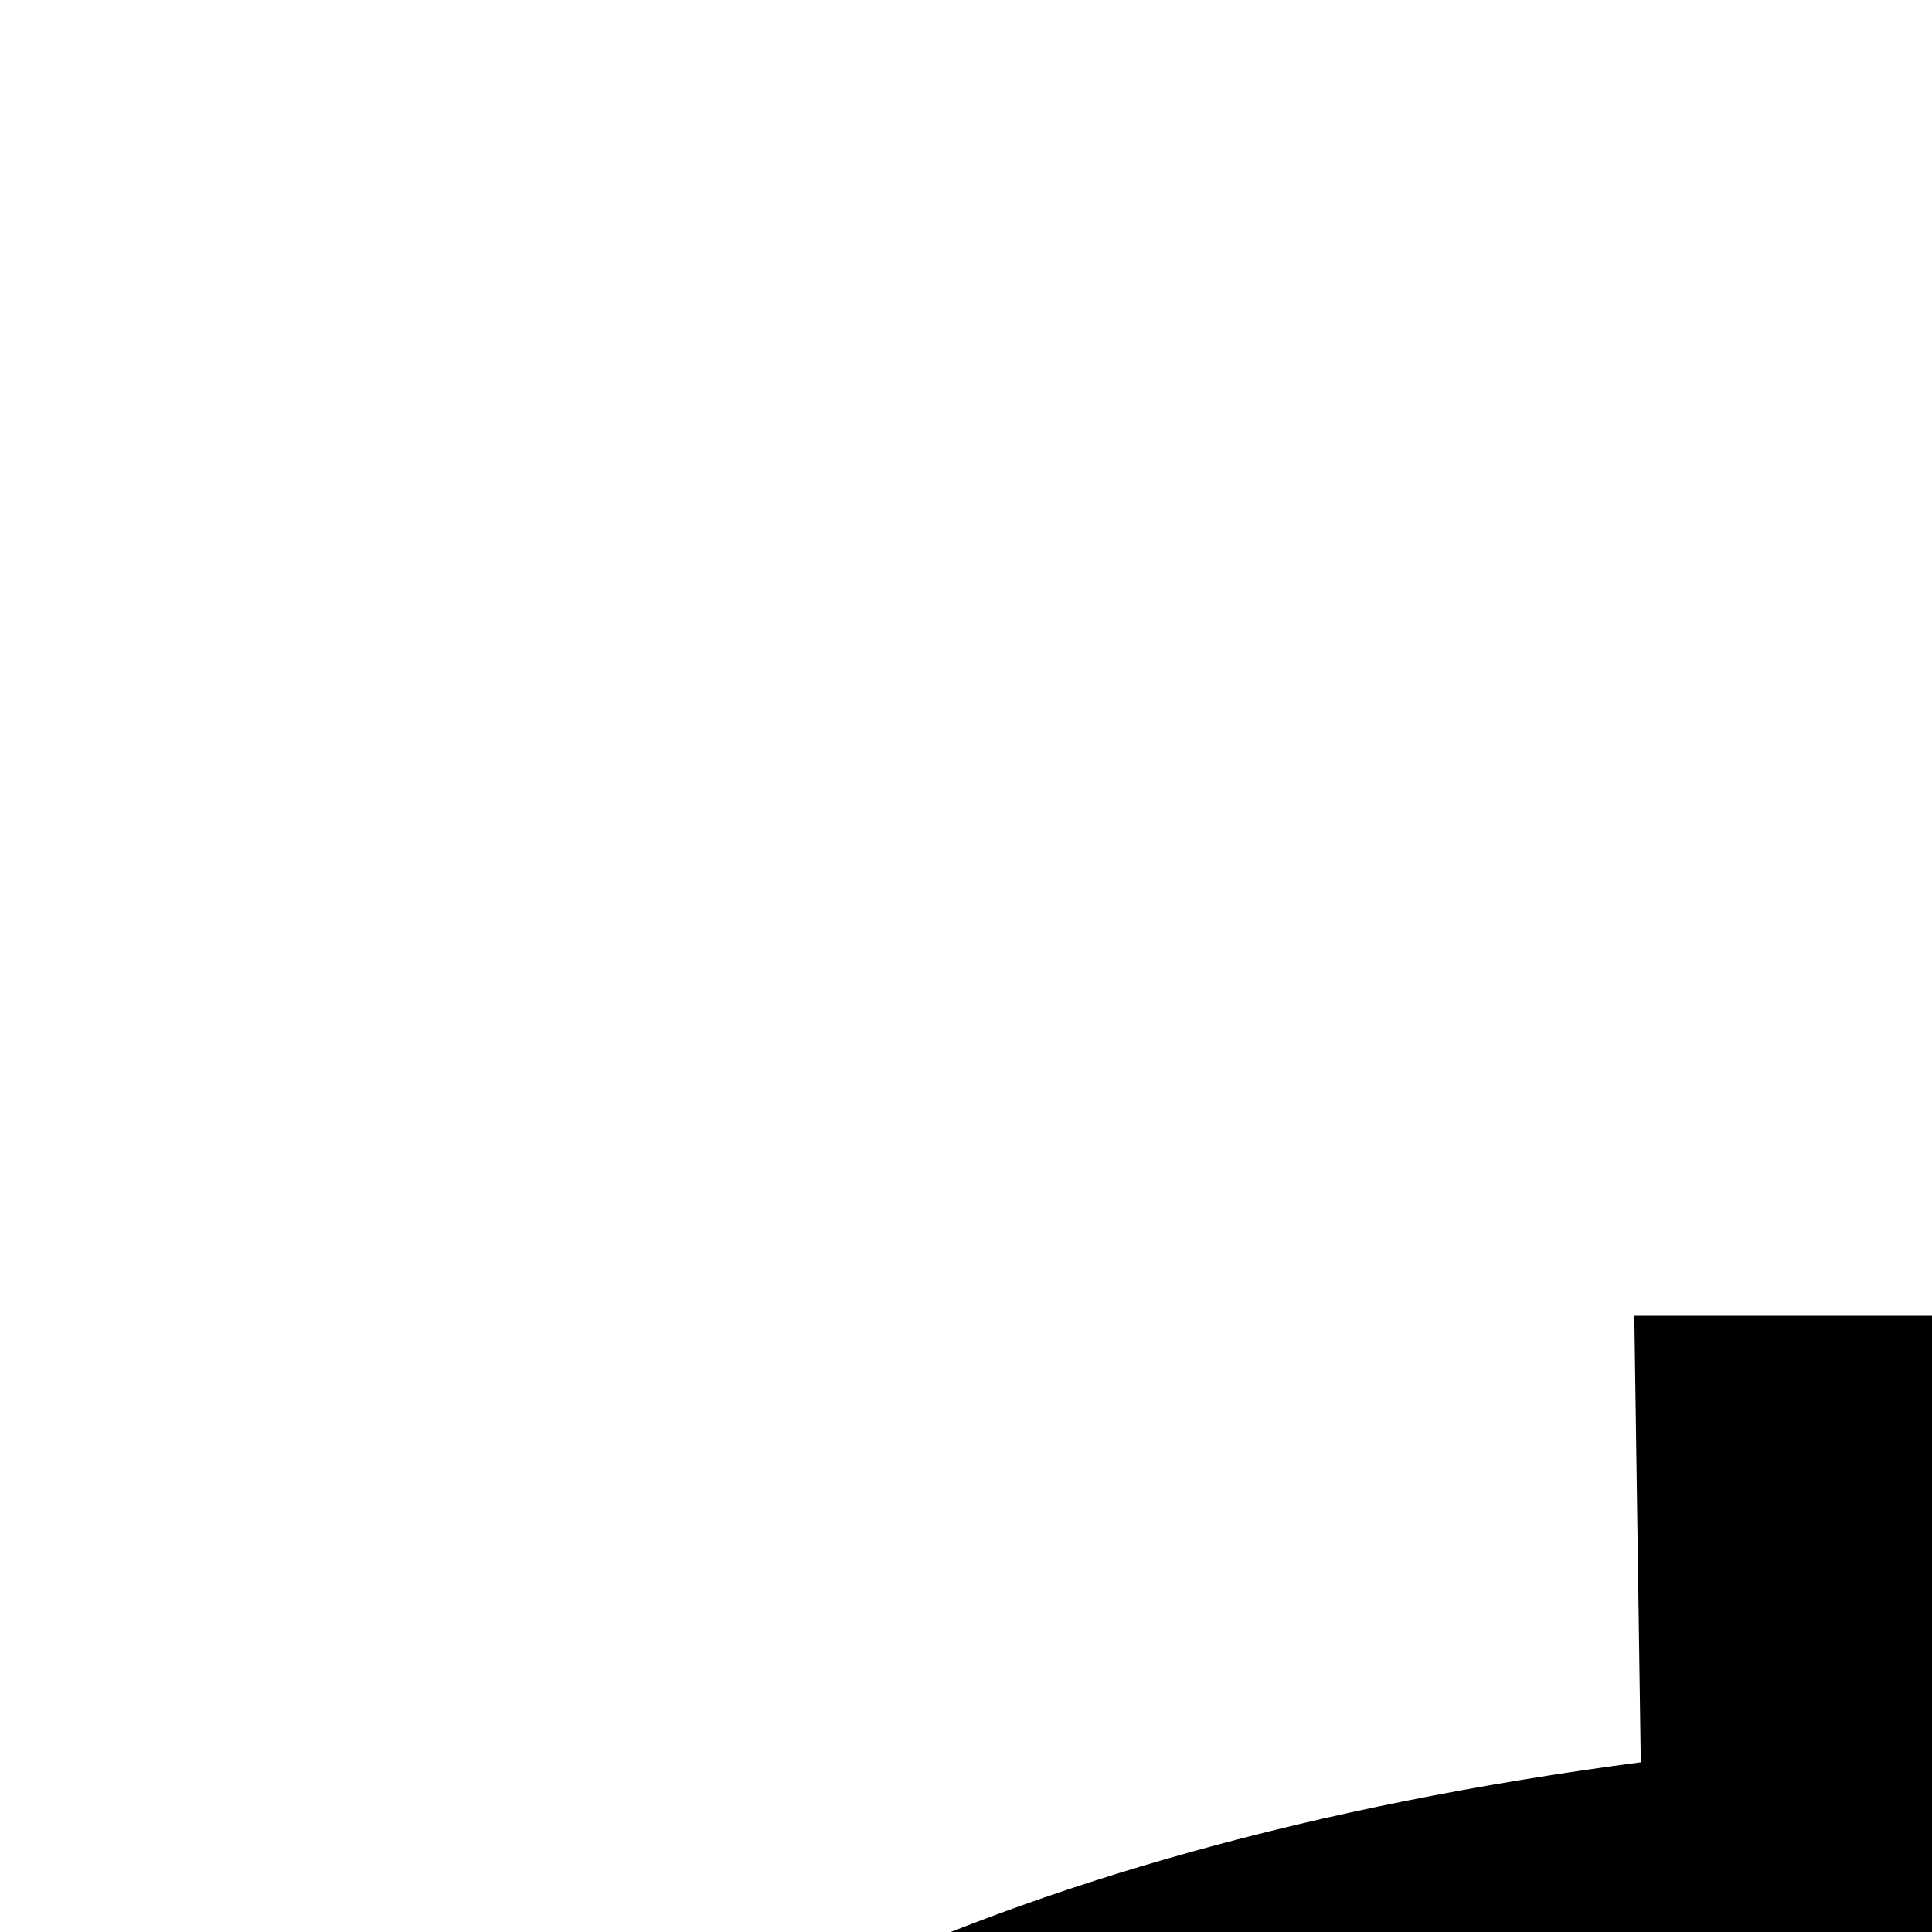 <svg xmlns="http://www.w3.org/2000/svg" version="1.1" viewBox="0 0 512 512" fill="currentColor"><path fill="currentColor" stroke="currentColor" stroke-width="5.851" d="M436.084 351.603h135.93V848.04l-569.089.357c4.97-138.378 79.926-332.443 433.159-378.596l1.73 53.189c-160.578 23.664-216.349 118.607-244.039 236.4h248.219zm198.83 219.814l-2.09 275.938l564.162-.127c5.427-276.043-240.012-401.035-625.802-394.913v55.371c171.055-4.427 385.215 1.916 444.017 249.694l-252.828-2.09V581.863c-45.272-13.217-84.276-13.447-127.459-10.446z"/></svg>